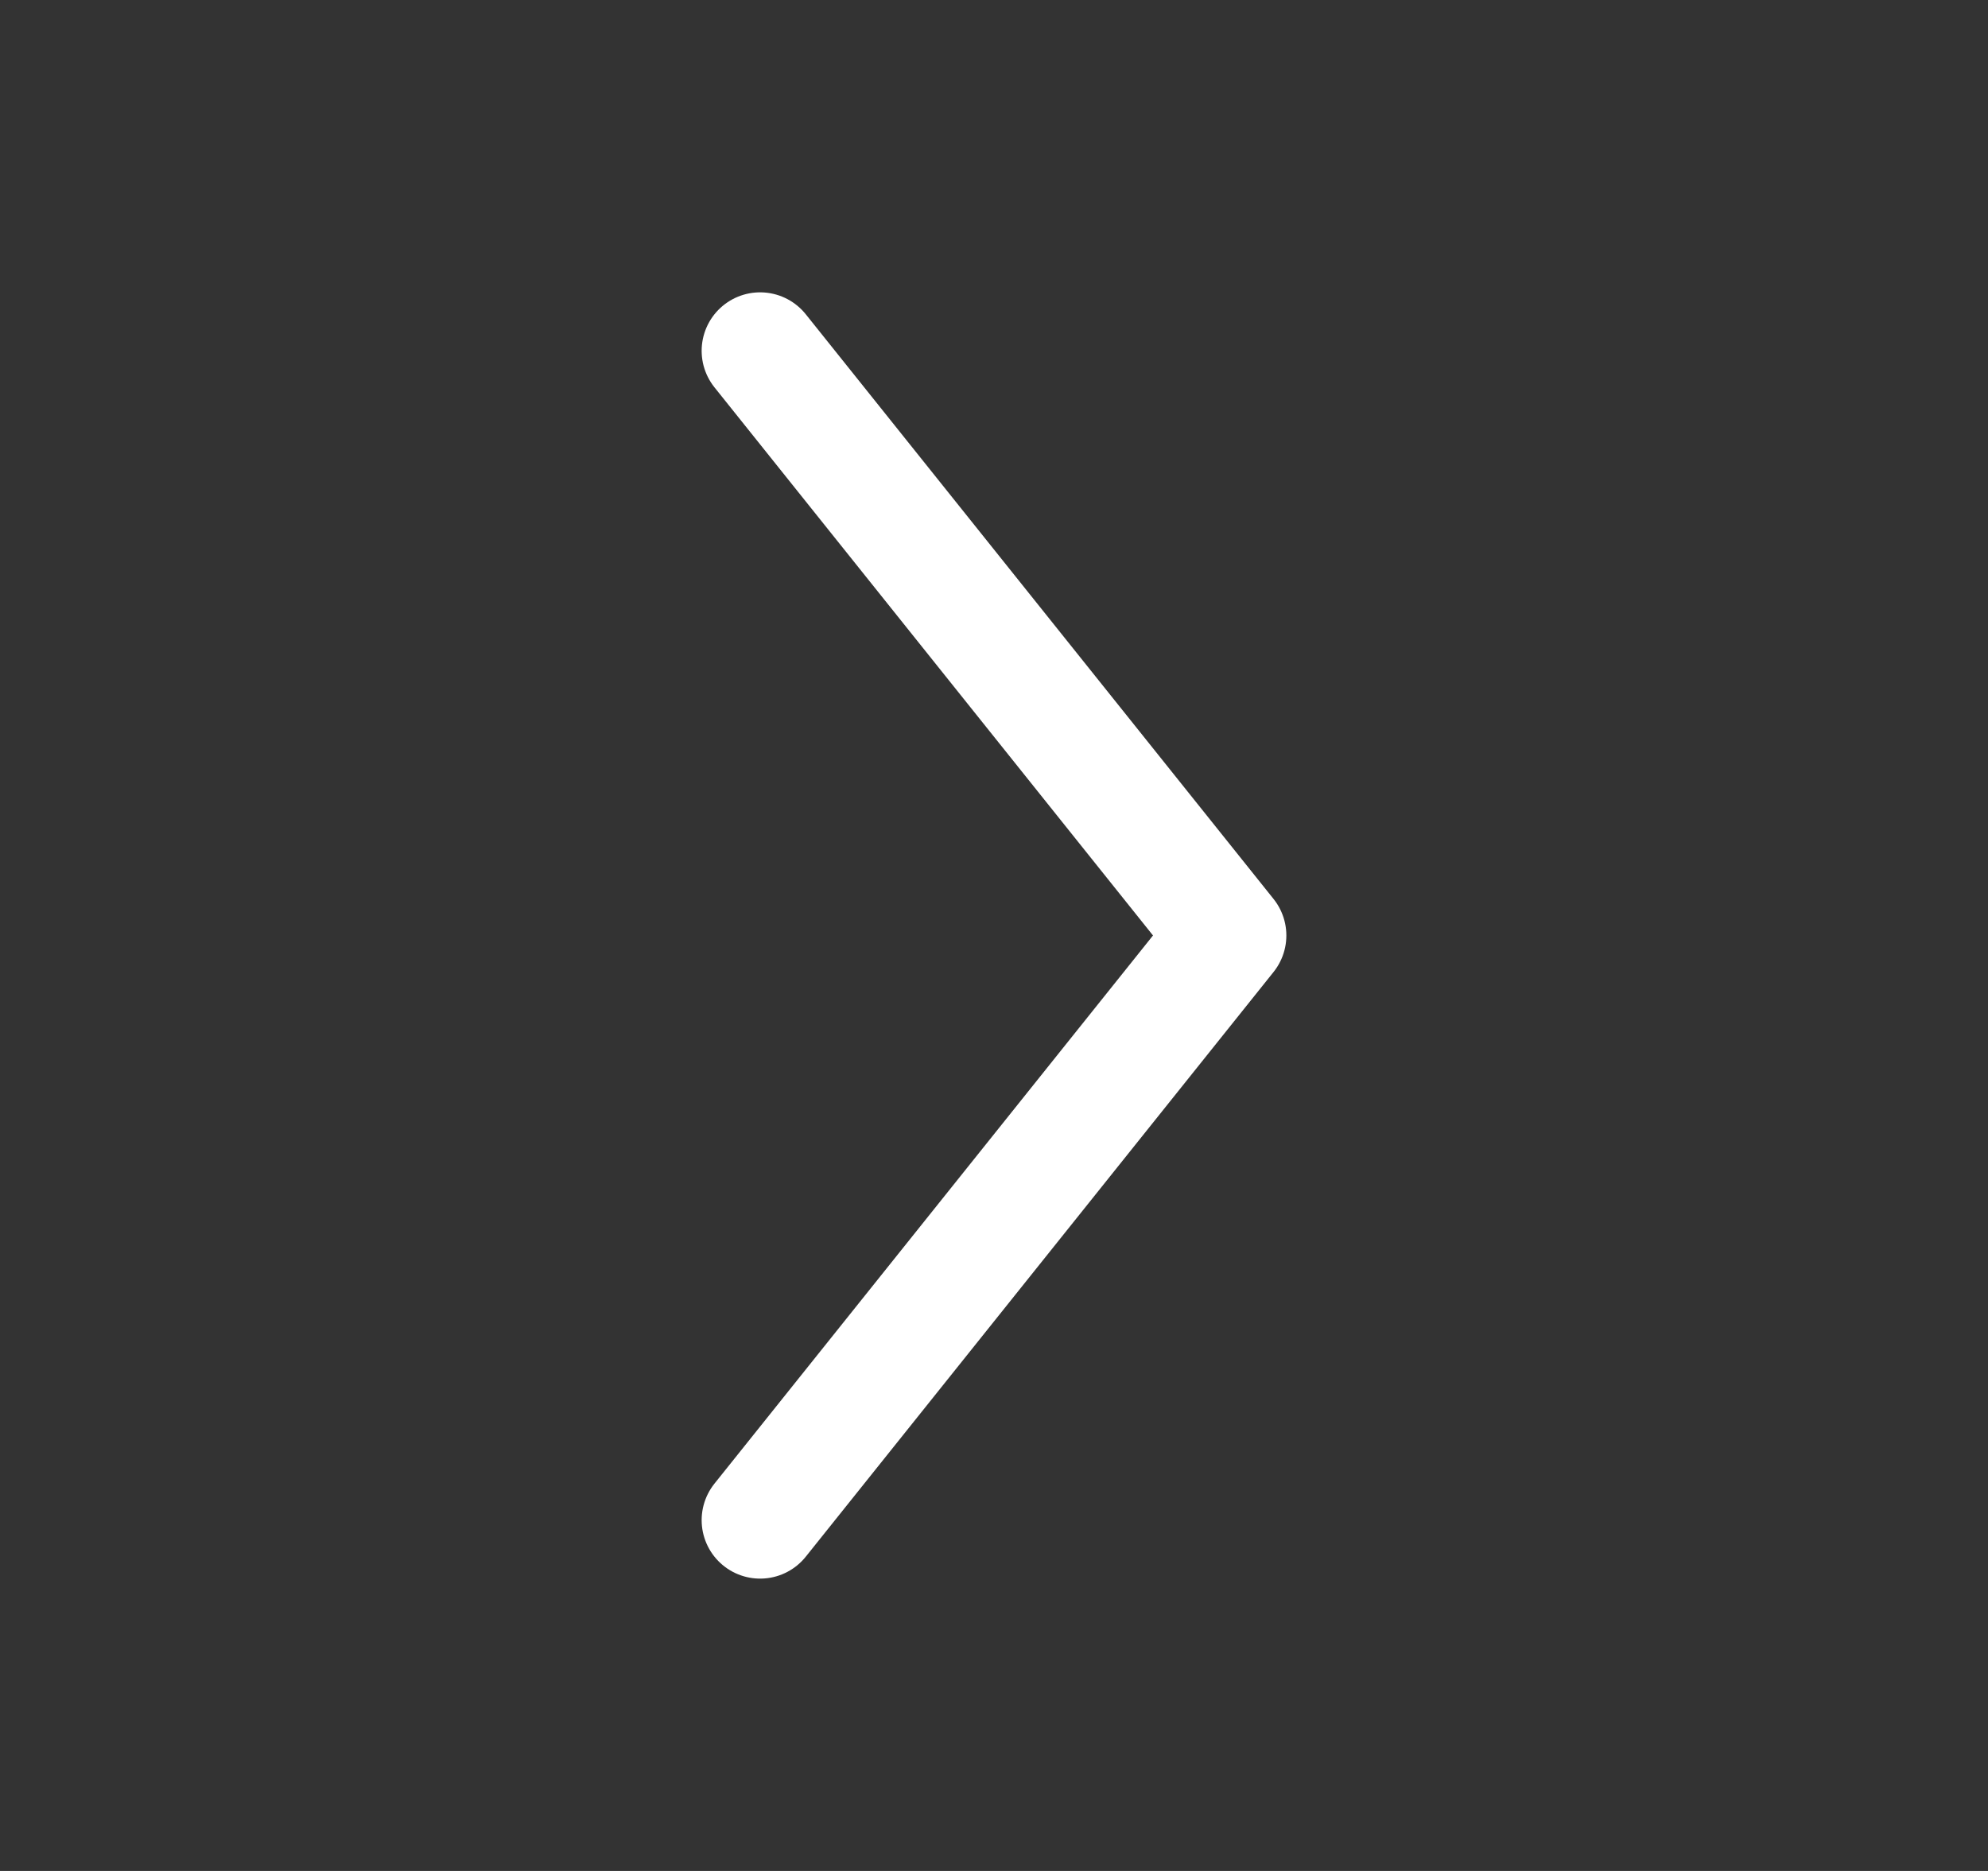 <svg width="17" height="16" viewBox="0 0 17 16" fill="none" xmlns="http://www.w3.org/2000/svg">
  <rect x="0" y="0" width="17" height="16" fill="#333333" stroke="none"/>
  <path d="M6.5 13L10.5 8L6.5 3" stroke="white" stroke-linecap="round" stroke-linejoin="round" />
</svg>